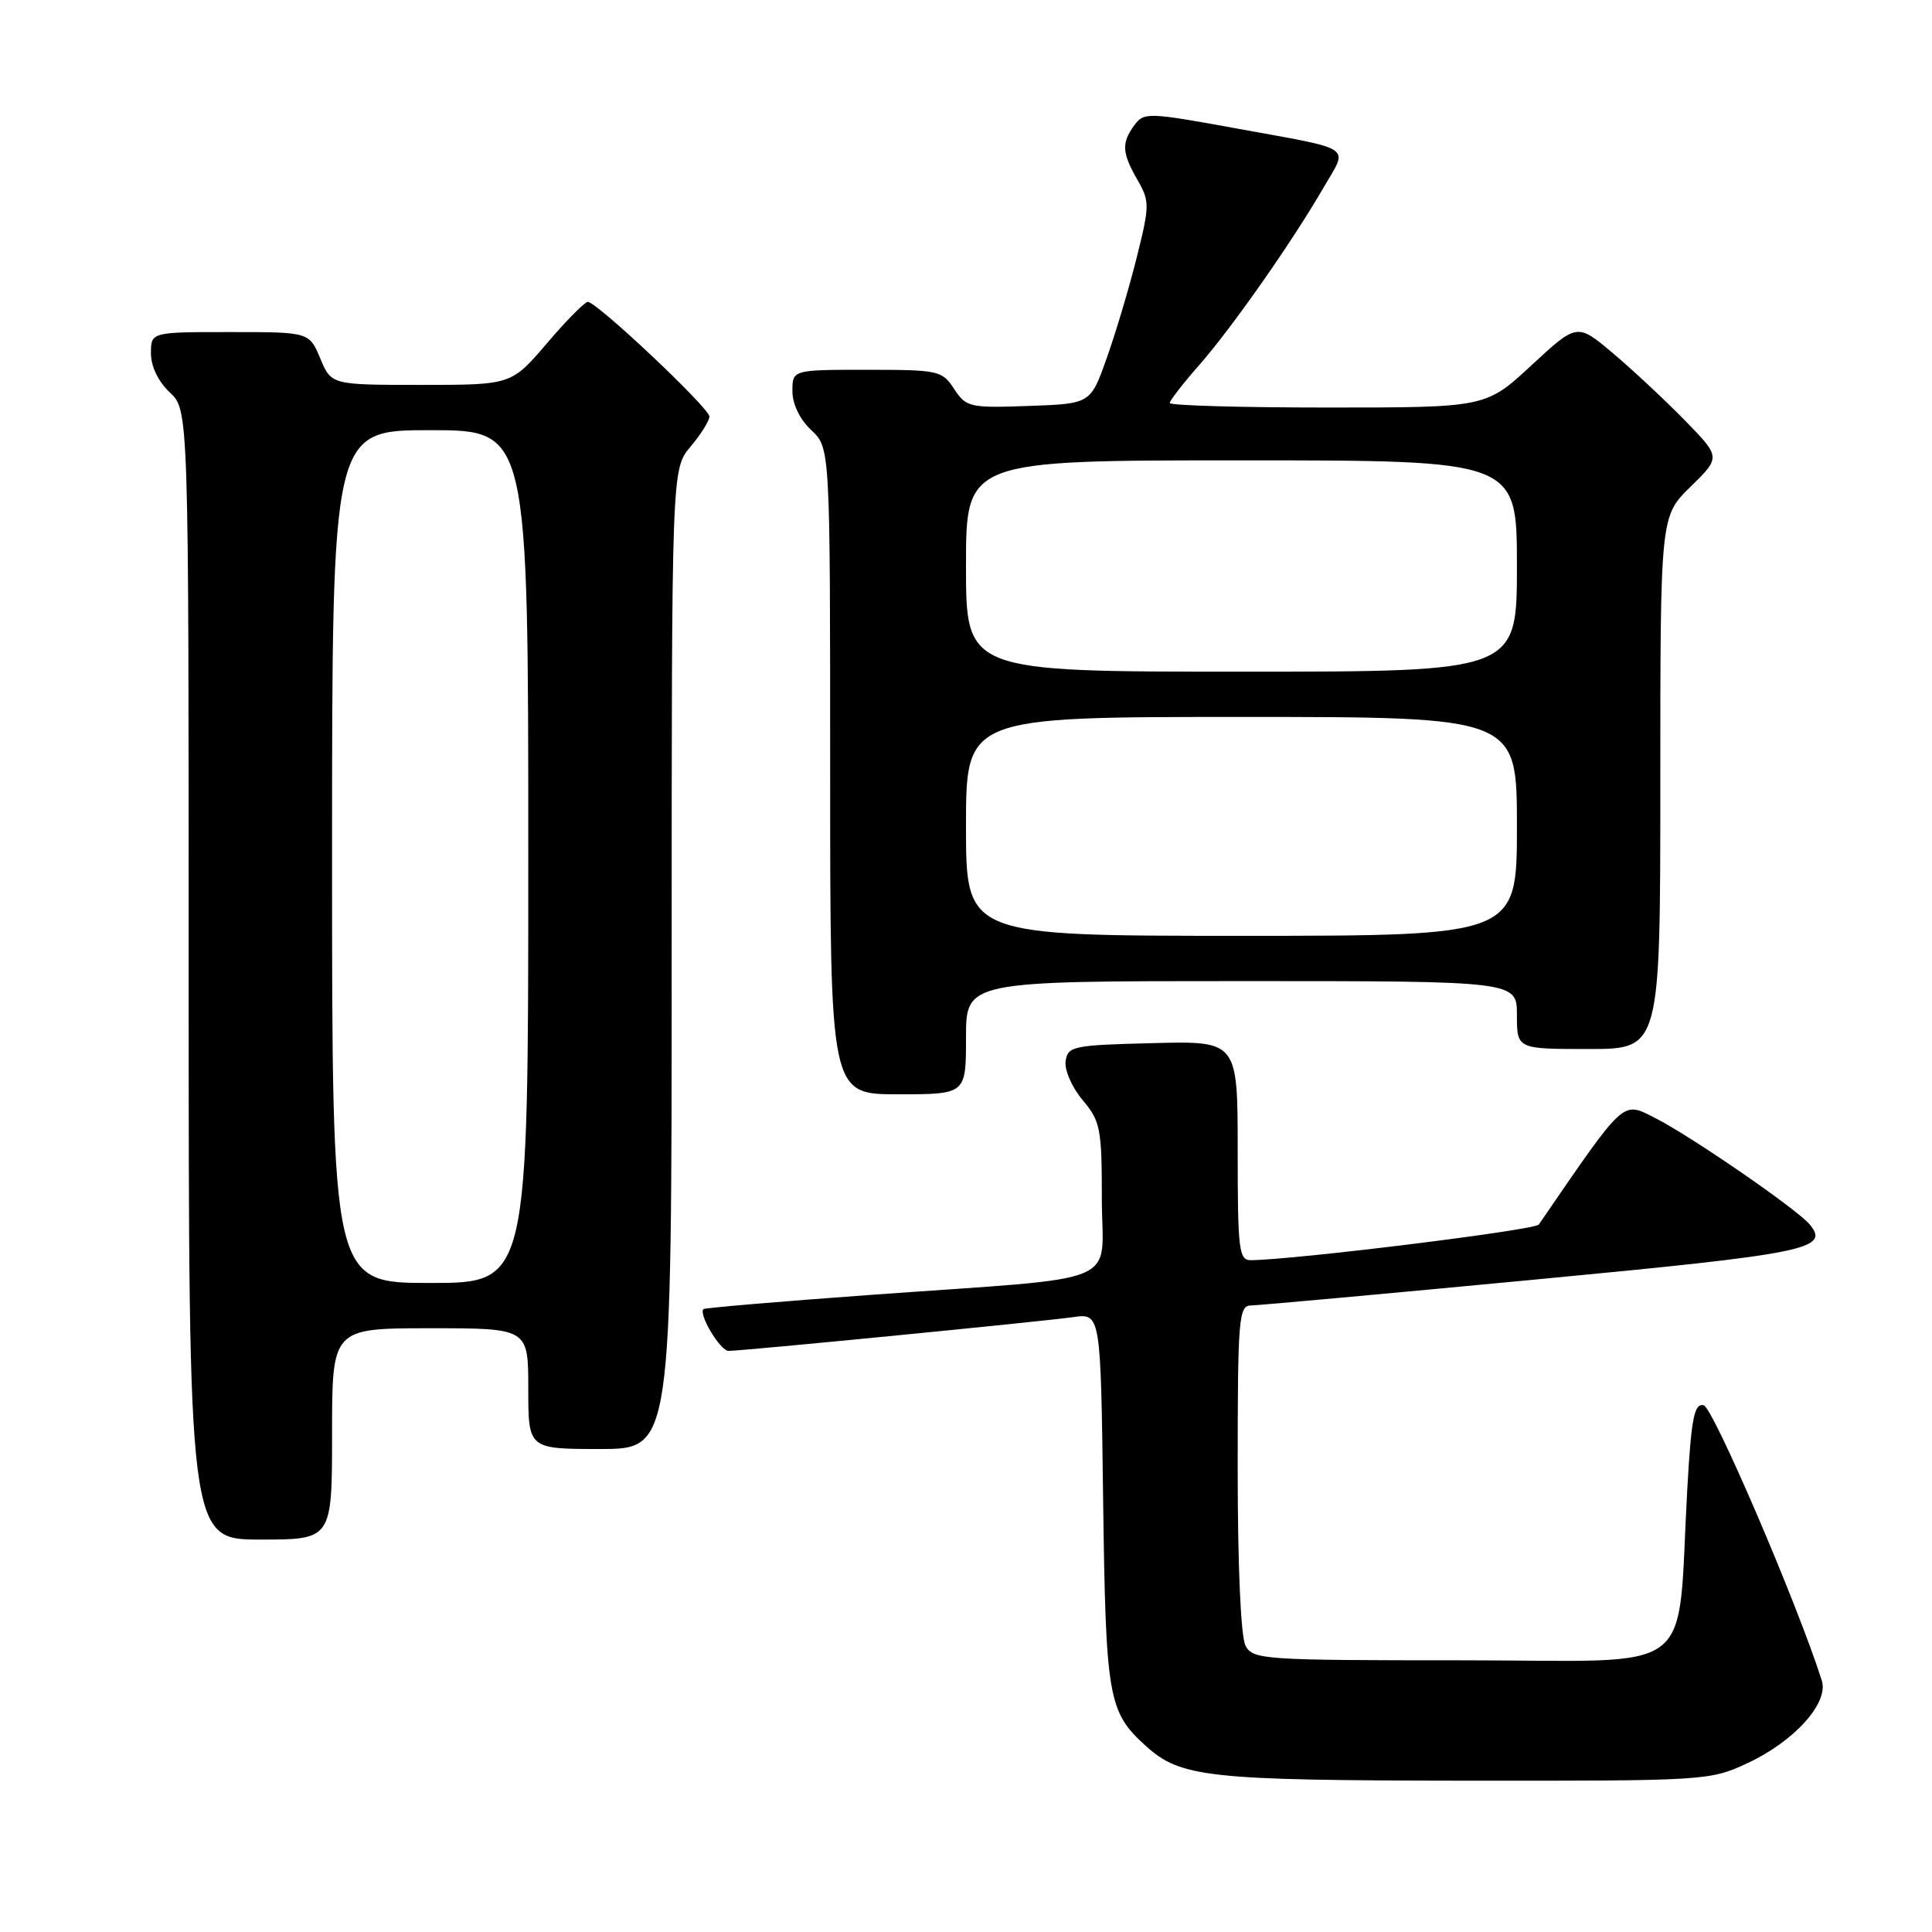 <?xml version="1.0" encoding="UTF-8" standalone="no"?>
<!DOCTYPE svg PUBLIC "-//W3C//DTD SVG 1.1//EN" "http://www.w3.org/Graphics/SVG/1.1/DTD/svg11.dtd" >
<svg xmlns="http://www.w3.org/2000/svg" xmlns:xlink="http://www.w3.org/1999/xlink" version="1.1" viewBox="0 0 256 256">
 <g >
 <path fill="currentColor"
d=" M 231.54 233.63 C 237.76 230.74 242.34 225.65 241.40 222.69 C 238.20 212.59 226.97 186.44 225.74 186.20 C 224.49 185.95 224.11 187.86 223.58 197.20 C 222.14 222.61 225.53 220.00 193.94 220.00 C 167.41 220.00 166.02 219.91 165.04 218.07 C 164.41 216.90 164.00 207.52 164.00 194.57 C 164.00 174.70 164.14 173.00 165.75 172.98 C 166.71 172.97 183.65 171.43 203.40 169.55 C 239.56 166.12 242.51 165.52 239.79 162.24 C 238.12 160.23 224.05 150.54 219.35 148.16 C 214.90 145.91 215.48 145.38 203.90 162.26 C 203.40 162.99 171.58 166.93 165.75 166.98 C 164.16 167.00 164.00 165.65 164.00 152.47 C 164.00 137.93 164.00 137.93 152.75 138.22 C 142.17 138.48 141.48 138.63 141.20 140.61 C 141.03 141.78 142.04 144.08 143.45 145.76 C 145.81 148.57 146.00 149.52 146.00 158.83 C 146.00 170.61 149.61 169.10 115.50 171.57 C 103.40 172.45 93.37 173.30 93.21 173.46 C 92.53 174.14 95.44 179.00 96.53 179.00 C 98.41 179.00 138.06 175.11 142.17 174.53 C 145.85 174.00 145.85 174.00 146.17 198.75 C 146.52 225.05 146.83 226.82 151.83 231.35 C 156.45 235.52 160.00 235.91 194.00 235.95 C 226.04 235.98 226.57 235.95 231.54 233.63 Z  M 44.00 190.00 C 44.00 176.00 44.00 176.00 57.00 176.00 C 70.00 176.00 70.00 176.00 70.00 184.00 C 70.00 192.00 70.00 192.00 79.50 192.00 C 89.00 192.00 89.00 192.00 89.00 127.08 C 89.00 62.15 89.00 62.15 91.50 59.18 C 92.88 57.55 94.00 55.75 94.00 55.19 C 94.00 54.07 79.08 40.00 77.89 40.00 C 77.49 40.00 75.04 42.47 72.46 45.50 C 67.76 51.00 67.76 51.00 55.83 51.00 C 43.90 51.00 43.90 51.00 42.44 47.50 C 40.97 44.00 40.97 44.00 30.49 44.00 C 20.00 44.00 20.00 44.00 20.00 46.83 C 20.00 48.55 20.98 50.57 22.50 52.00 C 25.00 54.35 25.00 54.35 25.00 129.17 C 25.00 204.00 25.00 204.00 34.50 204.00 C 44.00 204.00 44.00 204.00 44.00 190.00 Z  M 128.00 137.50 C 128.00 130.00 128.00 130.00 164.50 130.00 C 201.00 130.00 201.00 130.00 201.00 134.50 C 201.00 139.00 201.00 139.00 210.50 139.00 C 220.00 139.00 220.00 139.00 220.00 103.70 C 220.00 68.41 220.00 68.41 224.01 64.49 C 228.01 60.58 228.01 60.58 223.26 55.71 C 220.64 53.03 216.36 49.03 213.74 46.82 C 208.98 42.80 208.98 42.80 202.93 48.40 C 196.89 54.00 196.89 54.00 175.94 54.00 C 164.42 54.00 155.00 53.73 155.00 53.40 C 155.00 53.08 156.74 50.83 158.87 48.41 C 163.19 43.50 171.26 31.99 175.44 24.75 C 178.64 19.22 179.72 19.92 163.56 16.97 C 152.12 14.89 151.57 14.87 150.31 16.59 C 148.58 18.95 148.66 20.24 150.72 23.84 C 152.35 26.68 152.35 27.21 150.61 34.17 C 149.60 38.20 147.81 44.20 146.63 47.50 C 144.50 53.50 144.50 53.50 136.30 53.79 C 128.47 54.07 128.02 53.96 126.43 51.54 C 124.84 49.10 124.37 49.00 114.88 49.00 C 105.00 49.00 105.00 49.00 105.00 51.83 C 105.00 53.55 105.98 55.57 107.50 57.00 C 110.00 59.35 110.00 59.35 110.00 102.17 C 110.00 145.00 110.00 145.00 119.00 145.00 C 128.00 145.00 128.00 145.00 128.00 137.50 Z  M 44.00 113.50 C 44.00 57.00 44.00 57.00 57.00 57.00 C 70.00 57.00 70.00 57.00 70.00 113.50 C 70.00 170.00 70.00 170.00 57.00 170.00 C 44.00 170.00 44.00 170.00 44.00 113.50 Z  M 128.00 109.50 C 128.00 95.00 128.00 95.00 164.50 95.00 C 201.00 95.00 201.00 95.00 201.00 109.50 C 201.00 124.00 201.00 124.00 164.50 124.00 C 128.00 124.00 128.00 124.00 128.00 109.50 Z  M 128.00 75.00 C 128.00 61.00 128.00 61.00 164.50 61.00 C 201.00 61.00 201.00 61.00 201.00 75.00 C 201.00 89.00 201.00 89.00 164.50 89.00 C 128.00 89.00 128.00 89.00 128.00 75.00 Z "/>
</g>
</svg>